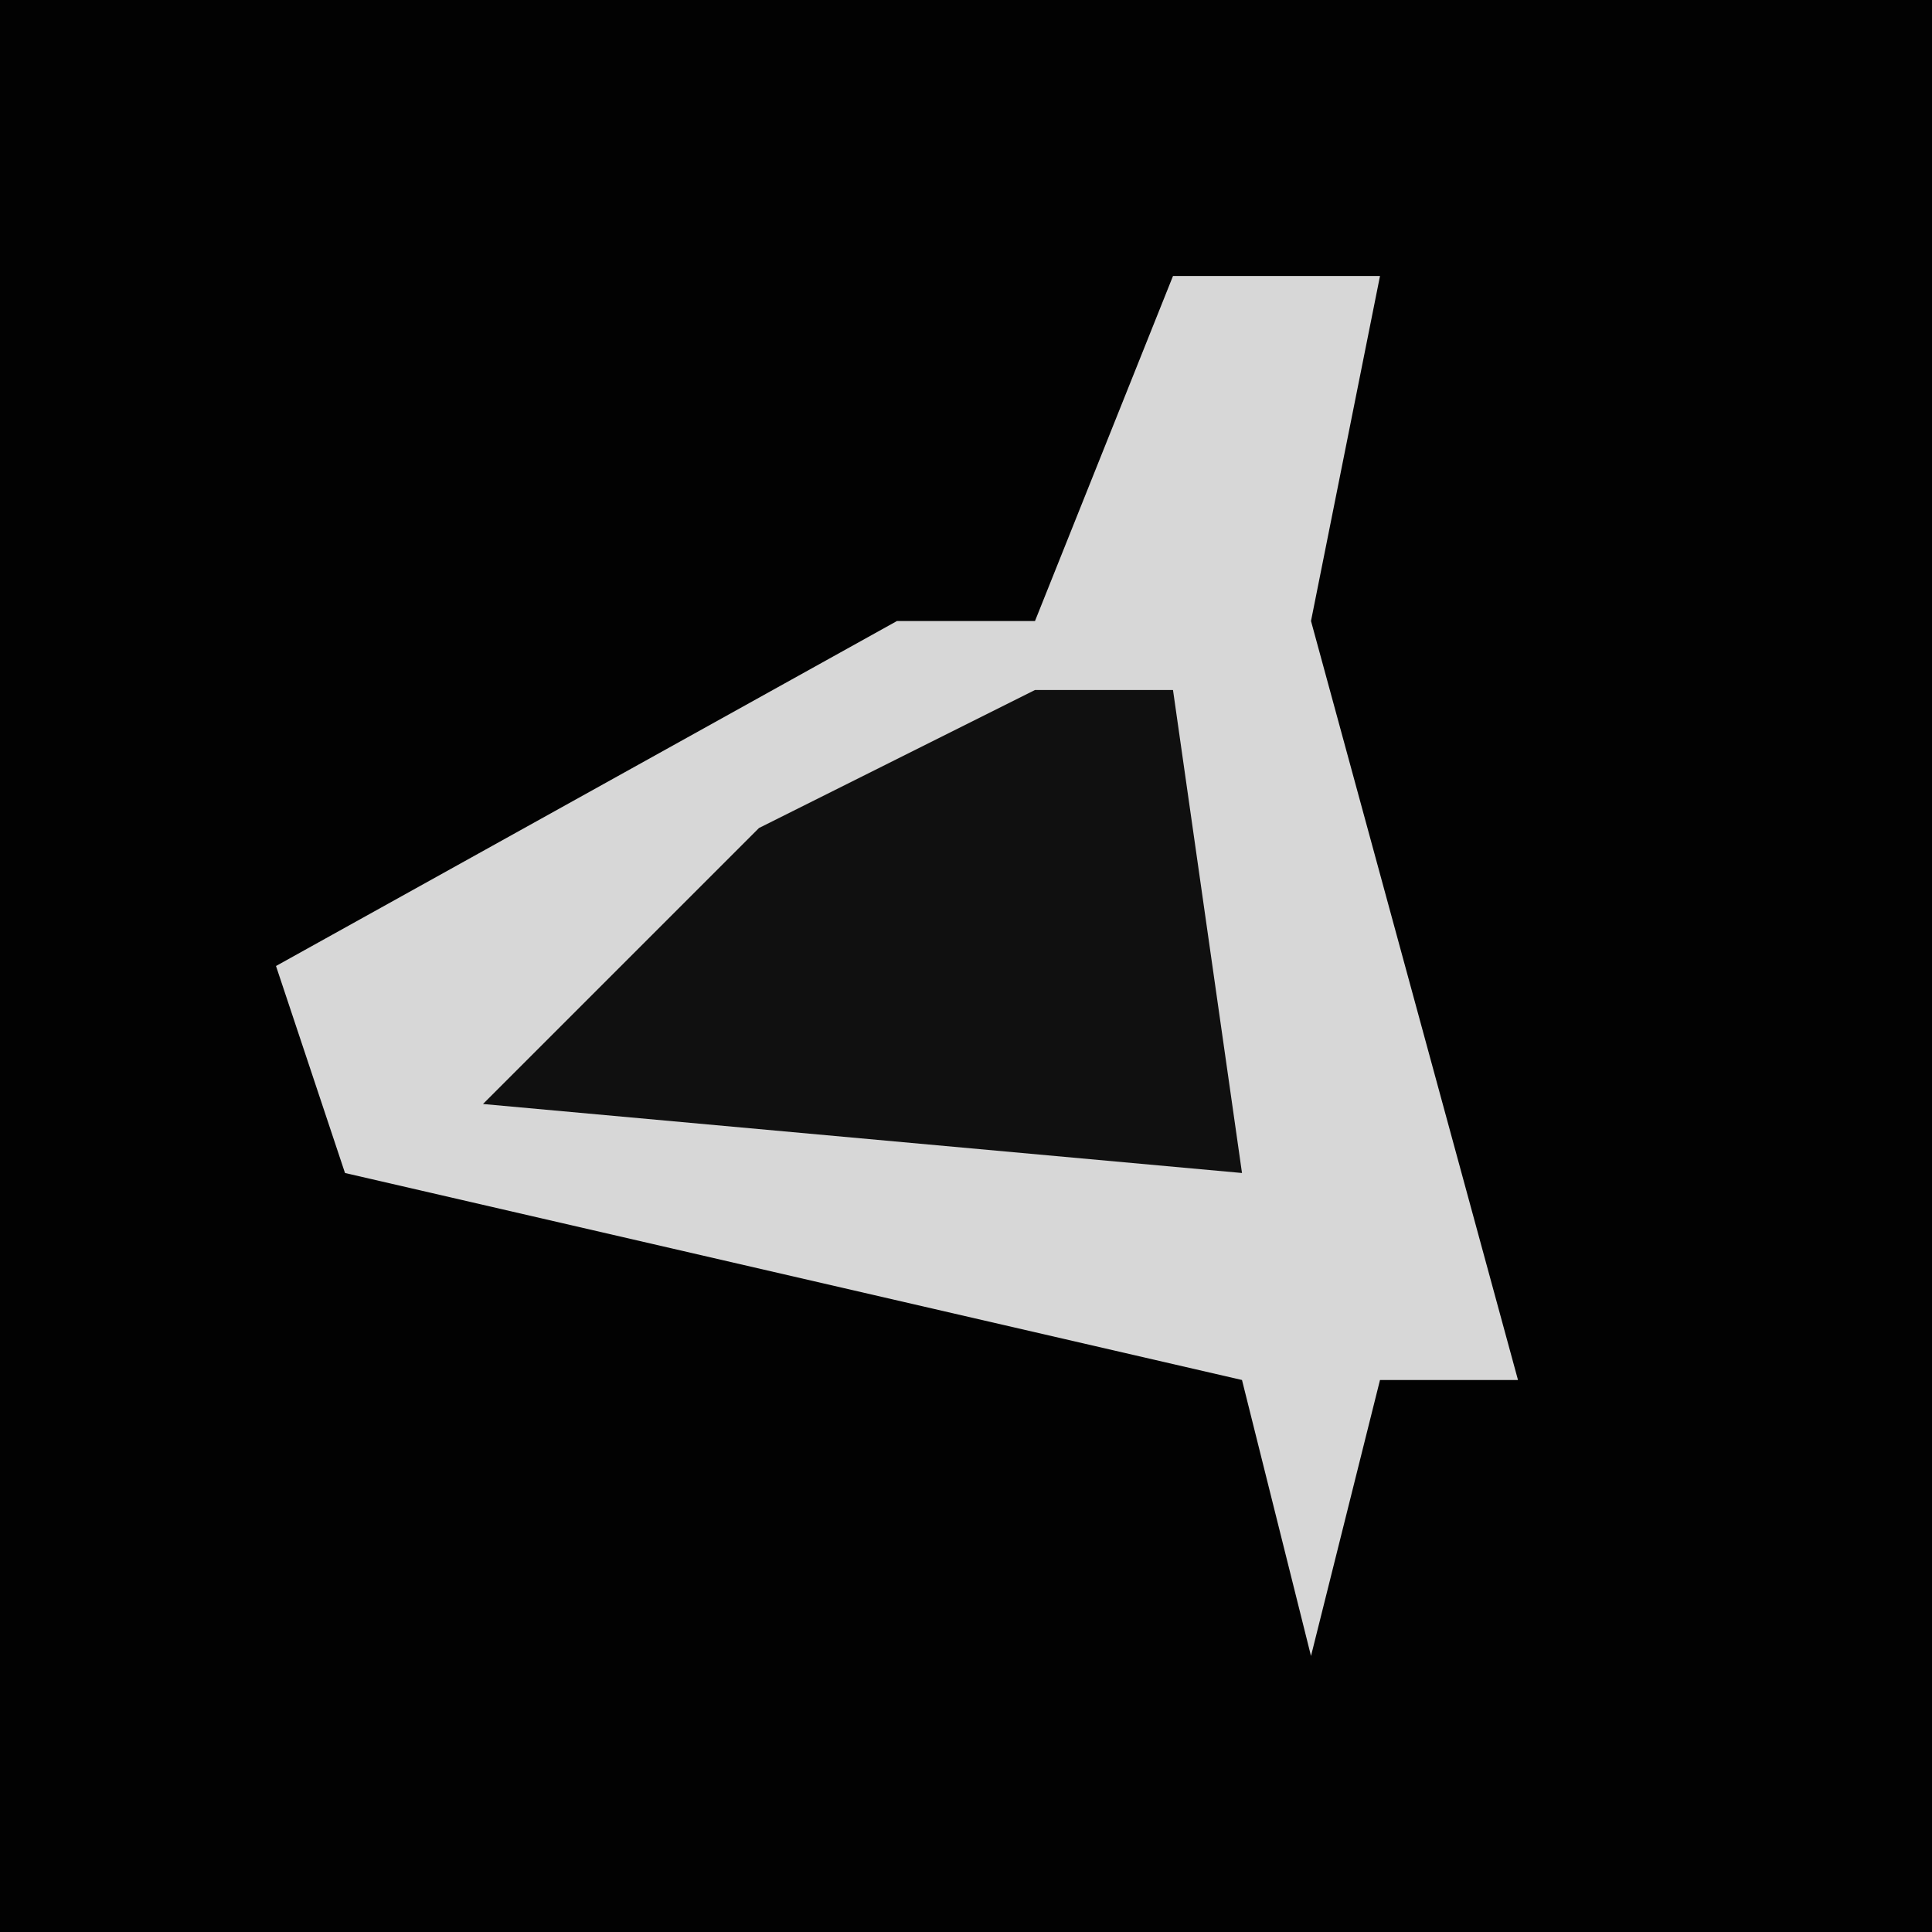 <?xml version="1.0" encoding="UTF-8"?>
<svg version="1.1" xmlns="http://www.w3.org/2000/svg" width="28" height="28">
<path d="M0,0 L28,0 L28,28 L0,28 Z " fill="#020202" transform="translate(0,0)"/>
<path d="M0,0 L3,0 L2,5 L5,16 L3,16 L2,20 L1,16 L-12,13 L-13,10 L-4,5 L-2,5 Z " fill="#D7D7D7" transform="translate(17,4)"/>
<path d="M0,0 L2,0 L3,7 L-8,6 L-4,2 Z " fill="#101010" transform="translate(15,10)"/>
</svg>
